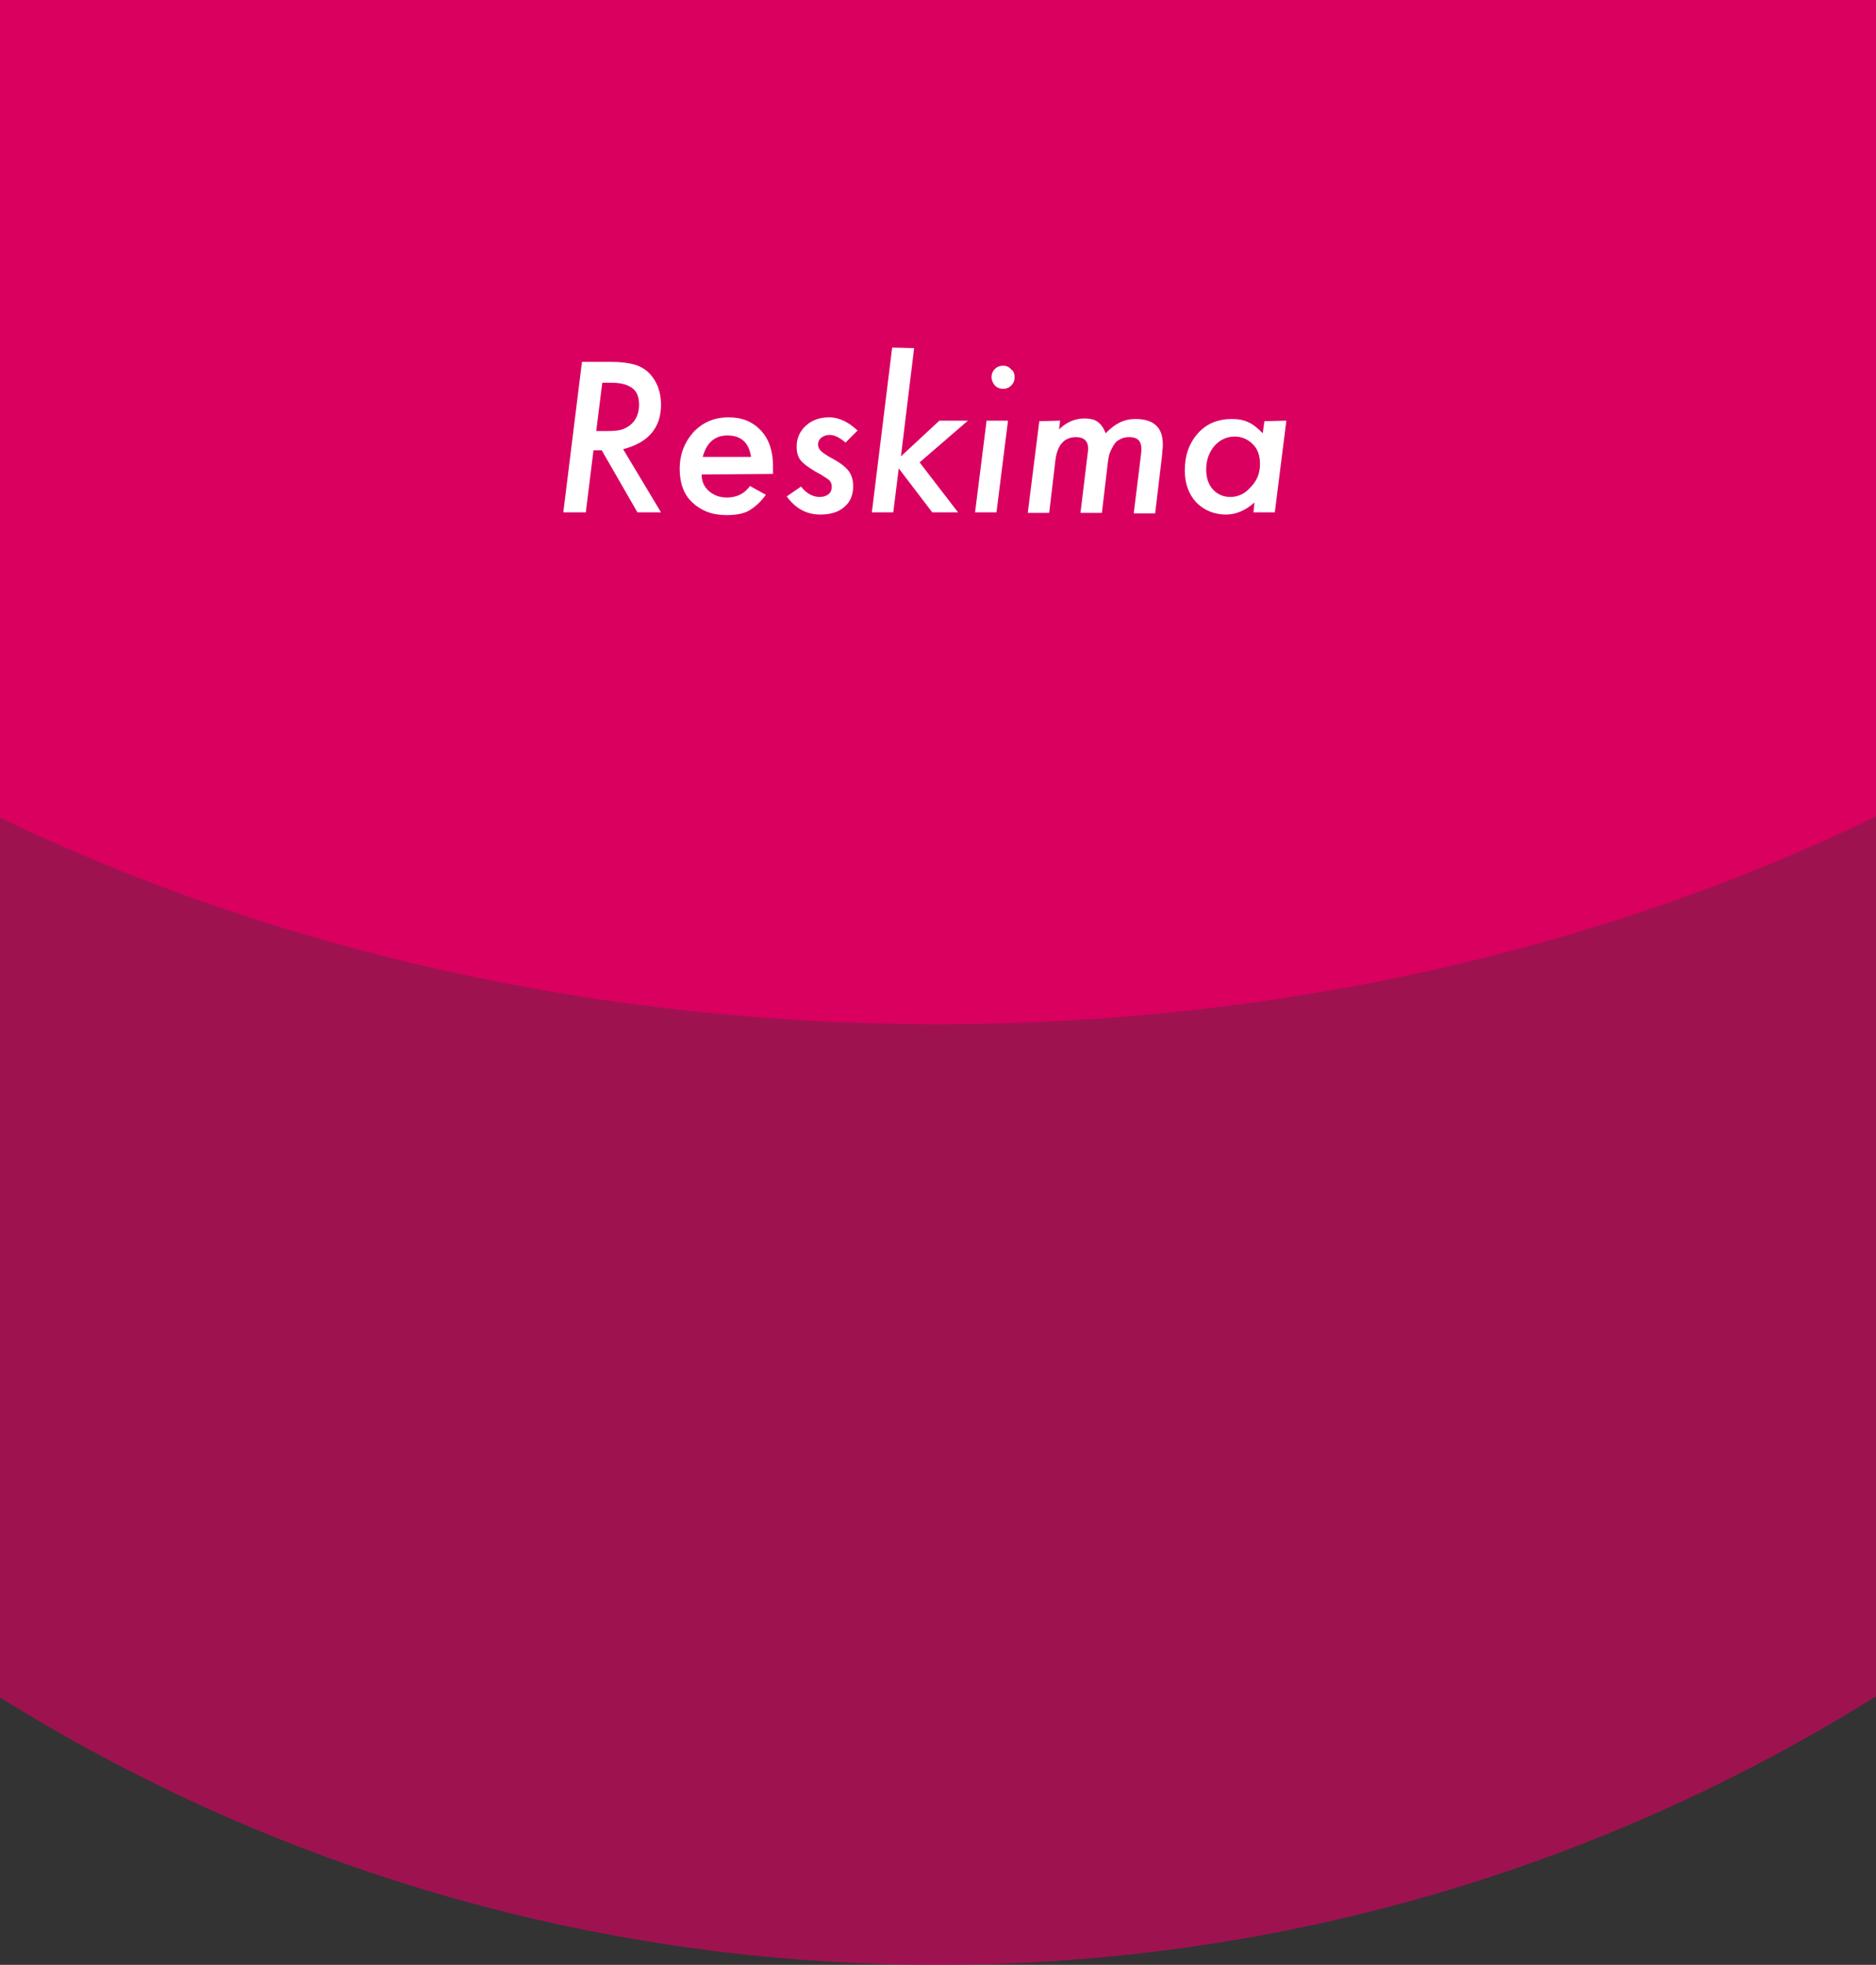 <?xml version="1.0" encoding="utf-8"?>
<!-- Generator: Adobe Illustrator 25.2.1, SVG Export Plug-In . SVG Version: 6.00 Build 0)  -->
<svg version="1.1" id="レイヤー_1" xmlns="http://www.w3.org/2000/svg" xmlns:xlink="http://www.w3.org/1999/xlink" x="0px"
	 y="0px" viewBox="0 0 341.7 357.8" style="enable-background:new 0 0 341.7 357.8;" xml:space="preserve">
<rect x="0" y="0" width="341.7" height="357.8" fill="#333333" stroke="none"/>
<style type="text/css">
	.st0{opacity:0.65;fill:#D90060;enable-background:new    ;}
	.st1{fill:#D90060;}
	.st2{fill:#FFFFFF;}
</style>
<path class="st0" d="M0,309.1c49.5,30.9,108,48.7,170.7,48.7c62.8,0,121.4-17.9,171-48.9V116.3H0V309.1z"/>
<path class="st1" d="M0,148.9c49.5,23.8,108,37.6,170.7,37.6c62.8,0,121.4-13.8,171-37.8V0H0V148.9z"/>
<g>
	<path class="st2" d="M113.5,81.8l6.9,11.5h-4.3L109.6,82h-1.5l-1.4,11.3h-4.1l3.4-27.4h5.4c1.8,0,3.1,0.2,4.2,0.5
		c1,0.3,1.9,0.8,2.7,1.6c1.4,1.5,2.1,3.4,2.1,5.7C120.4,77.9,118.1,80.6,113.5,81.8z M109.7,69.7l-1.1,8.8h1.9
		c1.4,0,2.4-0.1,3.1-0.4s1.3-0.7,1.8-1.3c0.7-0.9,1-1.9,1-3.1c0-1.4-0.4-2.4-1.2-3c-0.8-0.6-2-1-3.8-1H109.7z"/>
	<path class="st2" d="M127.8,86.4c0,1.2,0.4,2.2,1.3,3s2,1.2,3.3,1.2c1.8,0,3.2-0.7,4.2-2.1l2.9,1.6c-1,1.4-2.1,2.3-3.1,2.9
		c-1.1,0.6-2.5,0.8-4.1,0.8c-2.6,0-4.6-0.8-6.2-2.3s-2.3-3.6-2.3-6.1c0-2.7,0.9-4.9,2.5-6.7c1.7-1.8,3.8-2.7,6.4-2.7
		c2.5,0,4.4,0.8,5.9,2.4s2.2,3.8,2.2,6.5c0,0.3,0,0.7,0,1.4L127.8,86.4L127.8,86.4z M136.8,83.2c-0.4-2.6-1.8-3.9-4.3-3.9
		c-2.3,0-3.8,1.3-4.5,3.9H136.8z"/>
	<path class="st2" d="M156.2,78.4l-2.2,2.2c-1-0.9-2-1.4-2.9-1.4c-0.6,0-1.1,0.2-1.5,0.5s-0.6,0.8-0.6,1.2c0,0.5,0.2,0.9,0.5,1.2
		c0.3,0.3,1,0.8,2.1,1.4c1.5,0.8,2.5,1.6,3,2.3c0.5,0.7,0.8,1.6,0.8,2.7c0,1.6-0.5,2.9-1.6,3.8c-1.1,1-2.6,1.4-4.4,1.4
		c-2.5,0-4.5-1.1-6.1-3.3l2.6-1.8c1,1.3,2.2,1.9,3.4,1.9c0.7,0,1.2-0.2,1.6-0.5s0.6-0.8,0.6-1.4c0-0.5-0.2-0.9-0.5-1.2
		c-0.2-0.1-0.5-0.4-0.9-0.6c-0.4-0.3-1-0.6-1.7-1c-1.2-0.7-2.1-1.4-2.6-2c-0.5-0.7-0.7-1.5-0.7-2.5c0-1.5,0.6-2.8,1.7-3.8
		s2.5-1.5,4.2-1.5C152.9,76,154.6,76.9,156.2,78.4z"/>
	<path class="st2" d="M166.5,63.4l-2.4,19.7l7-6.5h5.2l-8.8,7.6l7,9.1h-4.7l-6.1-8l-1,8h-3.9l3.7-30L166.5,63.4L166.5,63.4z"/>
	<path class="st2" d="M183.6,76.6l-2.1,16.7h-3.9l2.1-16.7H183.6z M184.8,68.7c0,0.6-0.2,1.1-0.6,1.5s-0.9,0.6-1.5,0.6
		s-1.1-0.2-1.5-0.6c-0.4-0.5-0.6-1-0.6-1.5c0-0.6,0.2-1.1,0.6-1.5s0.9-0.6,1.5-0.6s1.1,0.2,1.5,0.7
		C184.6,67.5,184.8,68.1,184.8,68.7z"/>
	<path class="st2" d="M193.1,76.6l-0.2,1.6c1.3-1.3,2.9-2,4.6-2c1,0,1.9,0.2,2.4,0.6c0.6,0.4,1.1,1.1,1.5,2.1
		c1.7-1.8,3.4-2.6,5.4-2.6c3.3,0,5,1.5,5,4.6c0,0.3,0,0.7-0.1,1.3c0,0.6-0.1,1.2-0.2,2.1l-1.1,9.2h-3.9l1.2-9.7
		c0.1-0.9,0.2-1.6,0.2-2c0-1.5-0.7-2.2-2.2-2.2c-0.6,0-1.1,0.1-1.5,0.3c-0.4,0.2-0.8,0.4-1.1,0.8s-0.5,0.8-0.8,1.4s-0.4,1.3-0.5,2
		l-1.1,9.3h-3.9l1.2-9.9c0.1-0.9,0.2-1.5,0.2-1.8c0-1.4-0.8-2.1-2.2-2.1c-2.2,0-3.5,1.5-3.8,4.5l-1.1,9.3h-3.9l2.1-16.7L193.1,76.6
		L193.1,76.6z"/>
	<path class="st2" d="M234.3,76.6l-2.1,16.7h-3.9l0.2-1.8c-1.7,1.5-3.4,2.2-5.2,2.2c-2.2,0-4-0.8-5.4-2.2c-1.4-1.5-2.1-3.5-2.1-5.8
		c0-2.8,0.8-5,2.4-6.8s3.7-2.6,6.2-2.6c1.2,0,2.2,0.2,3,0.6c0.9,0.4,1.7,1.1,2.6,2l0.3-2.2L234.3,76.6L234.3,76.6z M229.5,84.5
		c0-1.5-0.4-2.7-1.3-3.6s-2-1.4-3.3-1.4c-1.5,0-2.7,0.6-3.7,1.7c-1,1.2-1.5,2.6-1.5,4.3c0,1.5,0.4,2.7,1.2,3.6s1.9,1.4,3.2,1.4
		c1.4,0,2.7-0.6,3.7-1.8C229,87.5,229.5,86.1,229.5,84.5z"/>
</g>
</svg>
